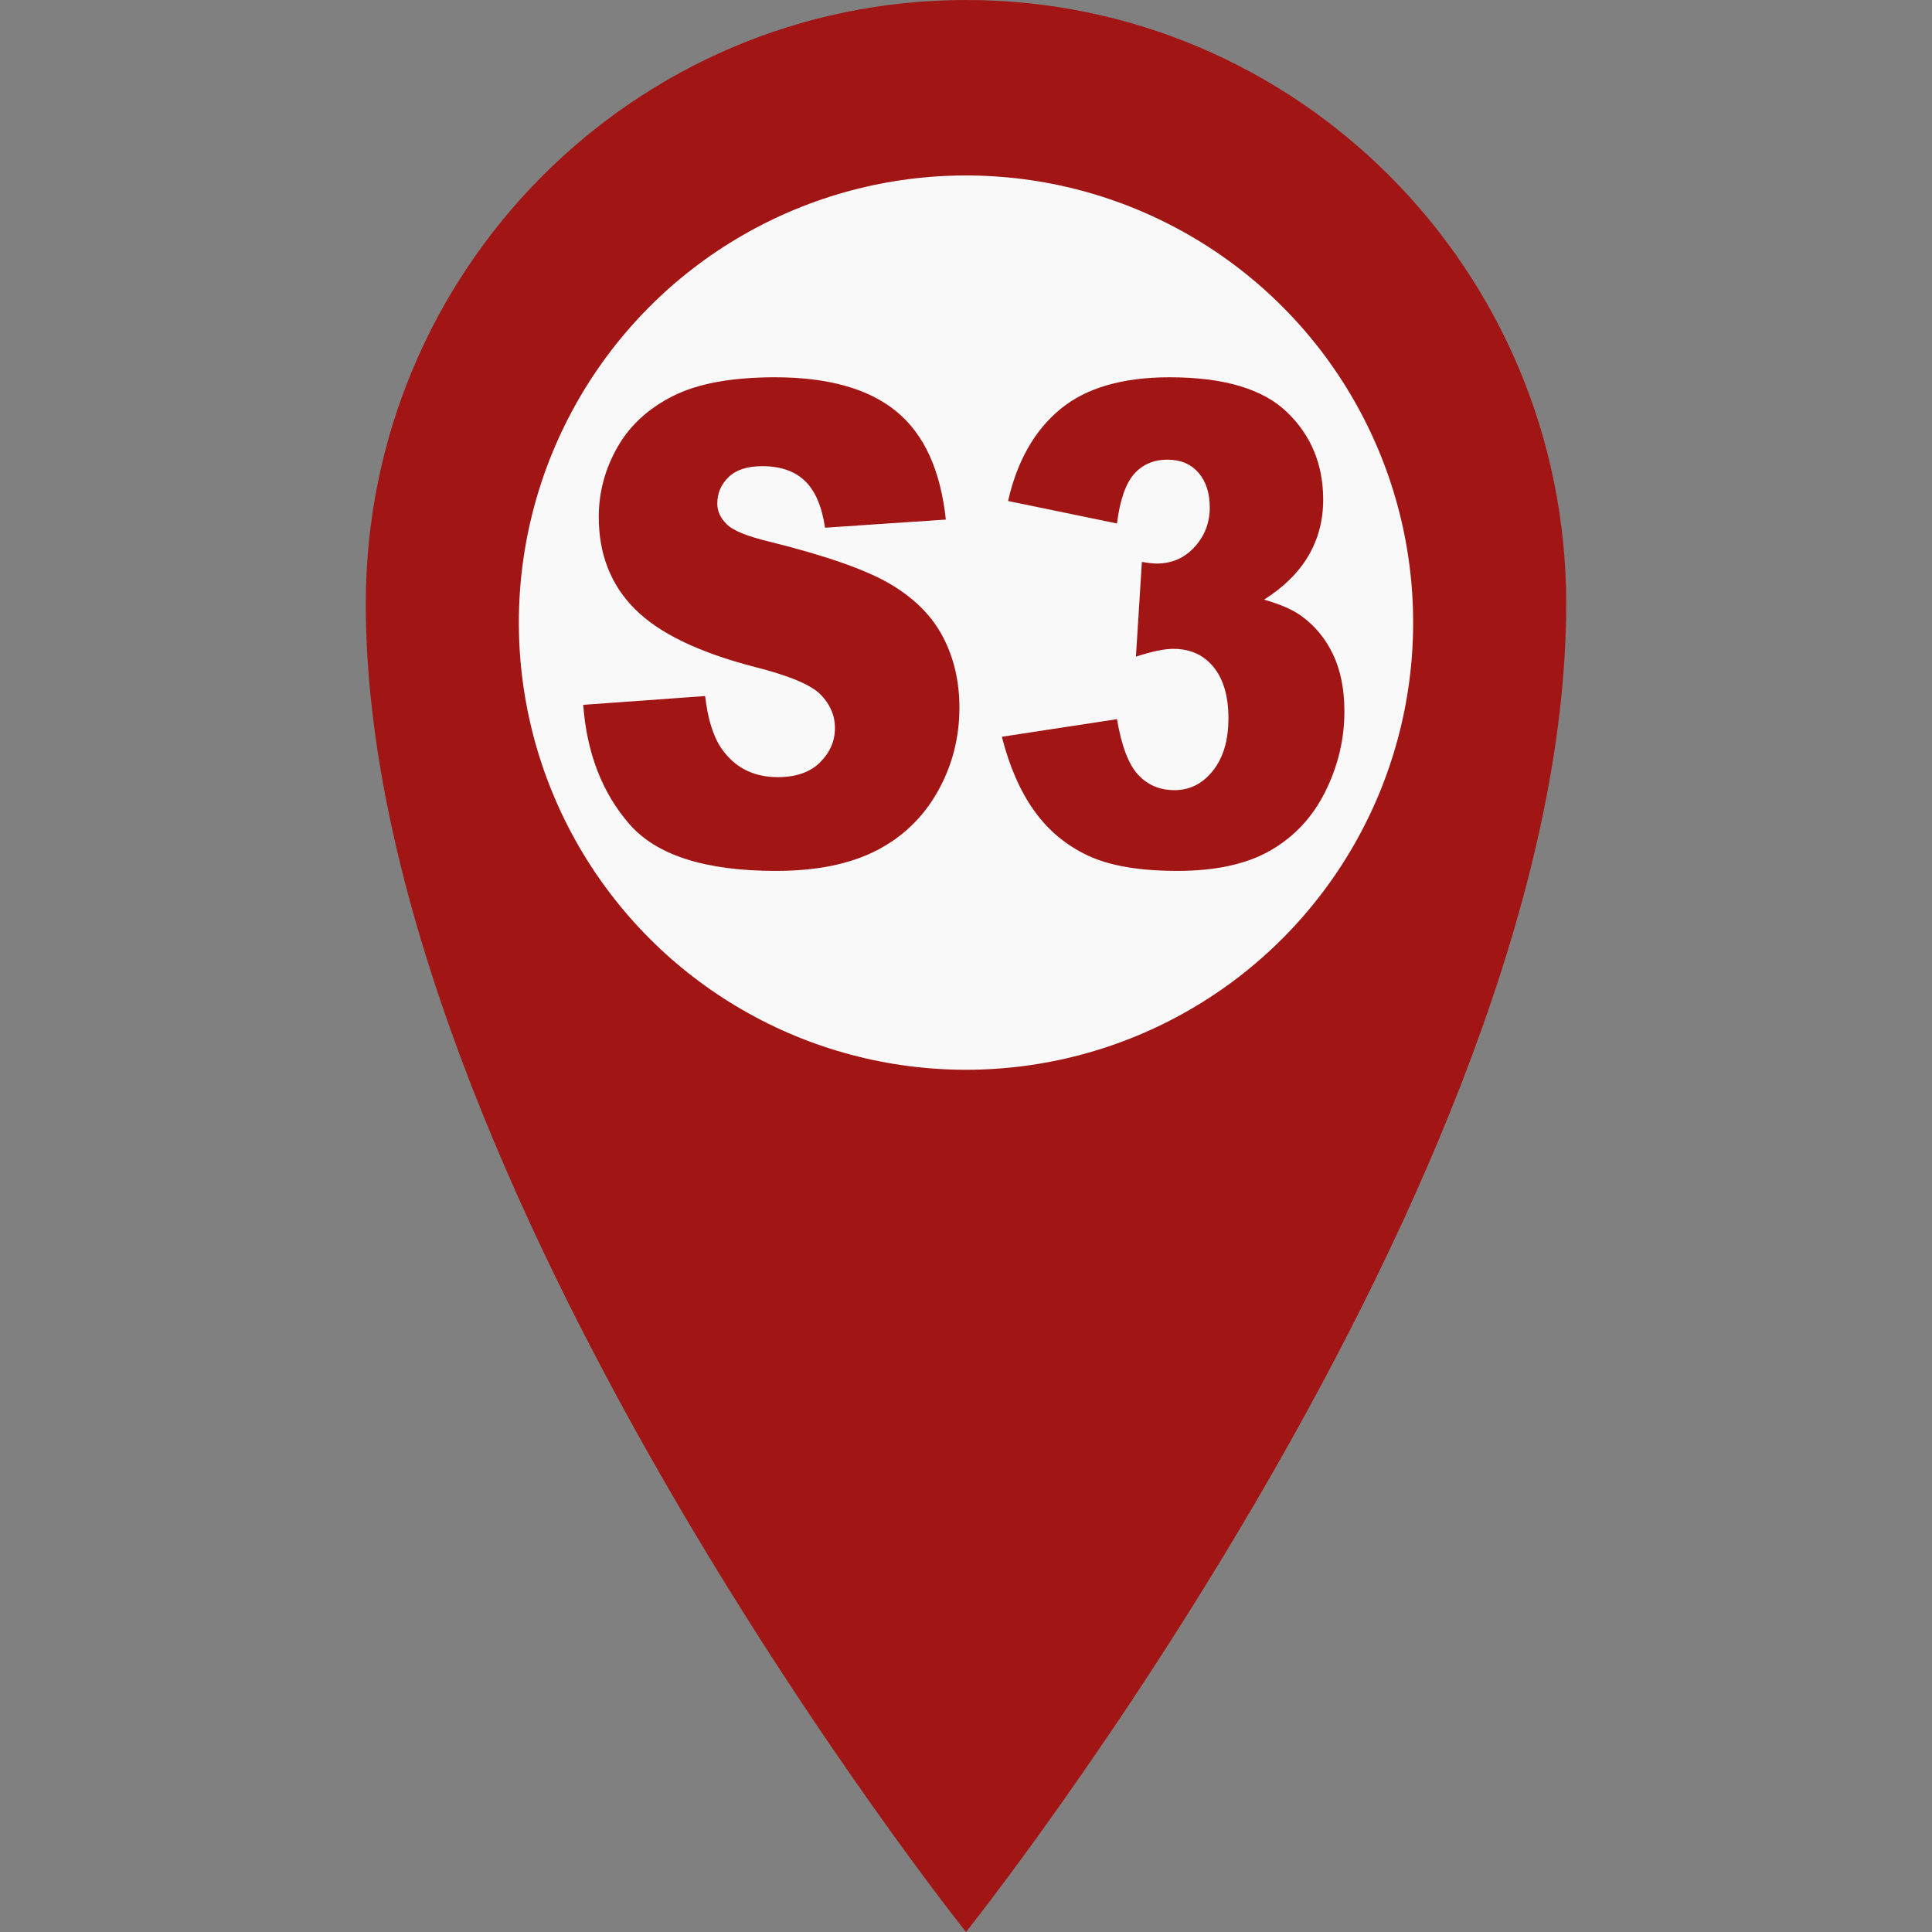 <?xml version="1.0" encoding="utf-8"?>
<!-- Generator: Adobe Illustrator 16.0.0, SVG Export Plug-In . SVG Version: 6.00 Build 0)  -->
<!DOCTYPE svg PUBLIC "-//W3C//DTD SVG 1.1//EN" "http://www.w3.org/Graphics/SVG/1.1/DTD/svg11.dtd">
<svg version="1.1" id="Layer_1" xmlns="http://www.w3.org/2000/svg" xmlns:xlink="http://www.w3.org/1999/xlink" x="0px" y="0px"
	 width="512px" height="512px" viewBox="0 0 512 512" style="enable-background:new 0 0 512 512;" xml:space="preserve">
<rect x="0" y="0" width="512" height="512" fill="#808080" stroke="none"/>
<g>
	<path style="fill:#A21515;" d="M256,0C168.137,0,96.934,71.6,96.934,160C96.934,312.801,256,512,256,512
		s159.063-199.199,159.063-352C415.067,71.6,343.865,0,256,0z M256,237.6c-41.603,0-75.197-33.867-75.197-75.603
		c0-41.73,33.734-75.73,75.197-75.73c41.601,0,75.196,33.86,75.196,75.73C331.198,203.733,297.601,237.6,256,237.6z"/>
</g>
<rect x="172.667" y="128.667" style="fill:none;" width="173.333" height="78.264"/>
<circle style="fill:#F9F9F9;" cx="256" cy="165" r="118.5"/>
<g style="enable-background:new    ;">
	<path style="fill:#A21515;" d="M154.558,186.79l32.308-2.33c0.7,6.041,2.124,10.644,4.273,13.807
		c3.498,5.121,8.495,7.68,14.992,7.68c4.847,0,8.583-1.308,11.207-3.926c2.624-2.617,3.936-5.652,3.936-9.104
		c0-3.279-1.25-6.213-3.749-8.802c-2.499-2.589-8.296-5.033-17.391-7.335c-14.893-3.853-25.513-8.974-31.859-15.36
		c-6.397-6.385-9.595-14.525-9.595-24.42c0-6.5,1.636-12.642,4.91-18.423c3.272-5.782,8.195-10.326,14.768-13.634
		c6.571-3.308,15.579-4.962,27.023-4.962c14.042,0,24.749,3.007,32.121,9.018c7.371,6.012,11.756,15.576,13.156,28.692
		l-32.009,2.157c-0.85-5.695-2.636-9.837-5.359-12.426c-2.725-2.589-6.484-3.883-11.282-3.883c-3.949,0-6.922,0.964-8.92,2.891
		c-2,1.928-2.999,4.271-2.999,7.033c0,2.014,0.825,3.826,2.474,5.436c1.599,1.669,5.397,3.223,11.394,4.66
		c14.842,3.683,25.474,7.408,31.896,11.175c6.421,3.769,11.094,8.443,14.018,14.022c2.923,5.581,4.385,11.822,4.385,18.725
		c0,8.111-1.949,15.59-5.847,22.436c-3.898,6.847-9.346,12.038-16.341,15.576c-6.998,3.538-15.817,5.307-26.461,5.307
		c-18.691,0-31.634-4.142-38.83-12.426C159.581,210.089,155.507,199.561,154.558,186.79z"/>
	<path style="fill:#A21515;" d="M296.01,138.726l-28.859-5.954c2.398-10.584,7.008-18.696,13.83-24.334
		c6.821-5.637,16.479-8.457,28.973-8.457c14.342,0,24.711,3.078,31.108,9.233c6.396,6.156,9.596,13.893,9.596,23.212
		c0,5.466-1.301,10.413-3.898,14.842c-2.599,4.43-6.521,8.313-11.769,11.649c4.247,1.208,7.496,2.619,9.745,4.229
		c3.646,2.589,6.483,5.997,8.508,10.226c2.023,4.228,3.036,9.276,3.036,15.144c0,7.364-1.676,14.425-5.022,21.185
		c-3.349,6.76-8.171,11.966-14.468,15.619c-6.297,3.653-14.568,5.479-24.812,5.479c-9.996,0-17.878-1.352-23.65-4.056
		c-5.771-2.703-10.52-6.658-14.242-11.865c-3.724-5.206-6.585-11.749-8.583-19.631l30.509-4.66
		c1.199,7.076,3.061,11.981,5.585,14.713c2.522,2.733,5.734,4.099,9.633,4.099c4.097,0,7.508-1.726,10.231-5.177
		s4.086-8.054,4.086-13.807c0-5.868-1.312-10.412-3.936-13.634c-2.624-3.221-6.185-4.832-10.682-4.832
		c-2.399,0-5.697,0.69-9.896,2.071l1.574-25.111c1.698,0.289,3.023,0.432,3.973,0.432c3.998,0,7.334-1.467,10.008-4.401
		c2.673-2.934,4.011-6.414,4.011-10.441c0-3.854-1.001-6.932-2.999-9.233c-1.999-2.3-4.748-3.452-8.245-3.452
		c-3.599,0-6.522,1.251-8.771,3.753C298.334,128.069,296.809,132.456,296.01,138.726z"/>
</g>
</svg>
